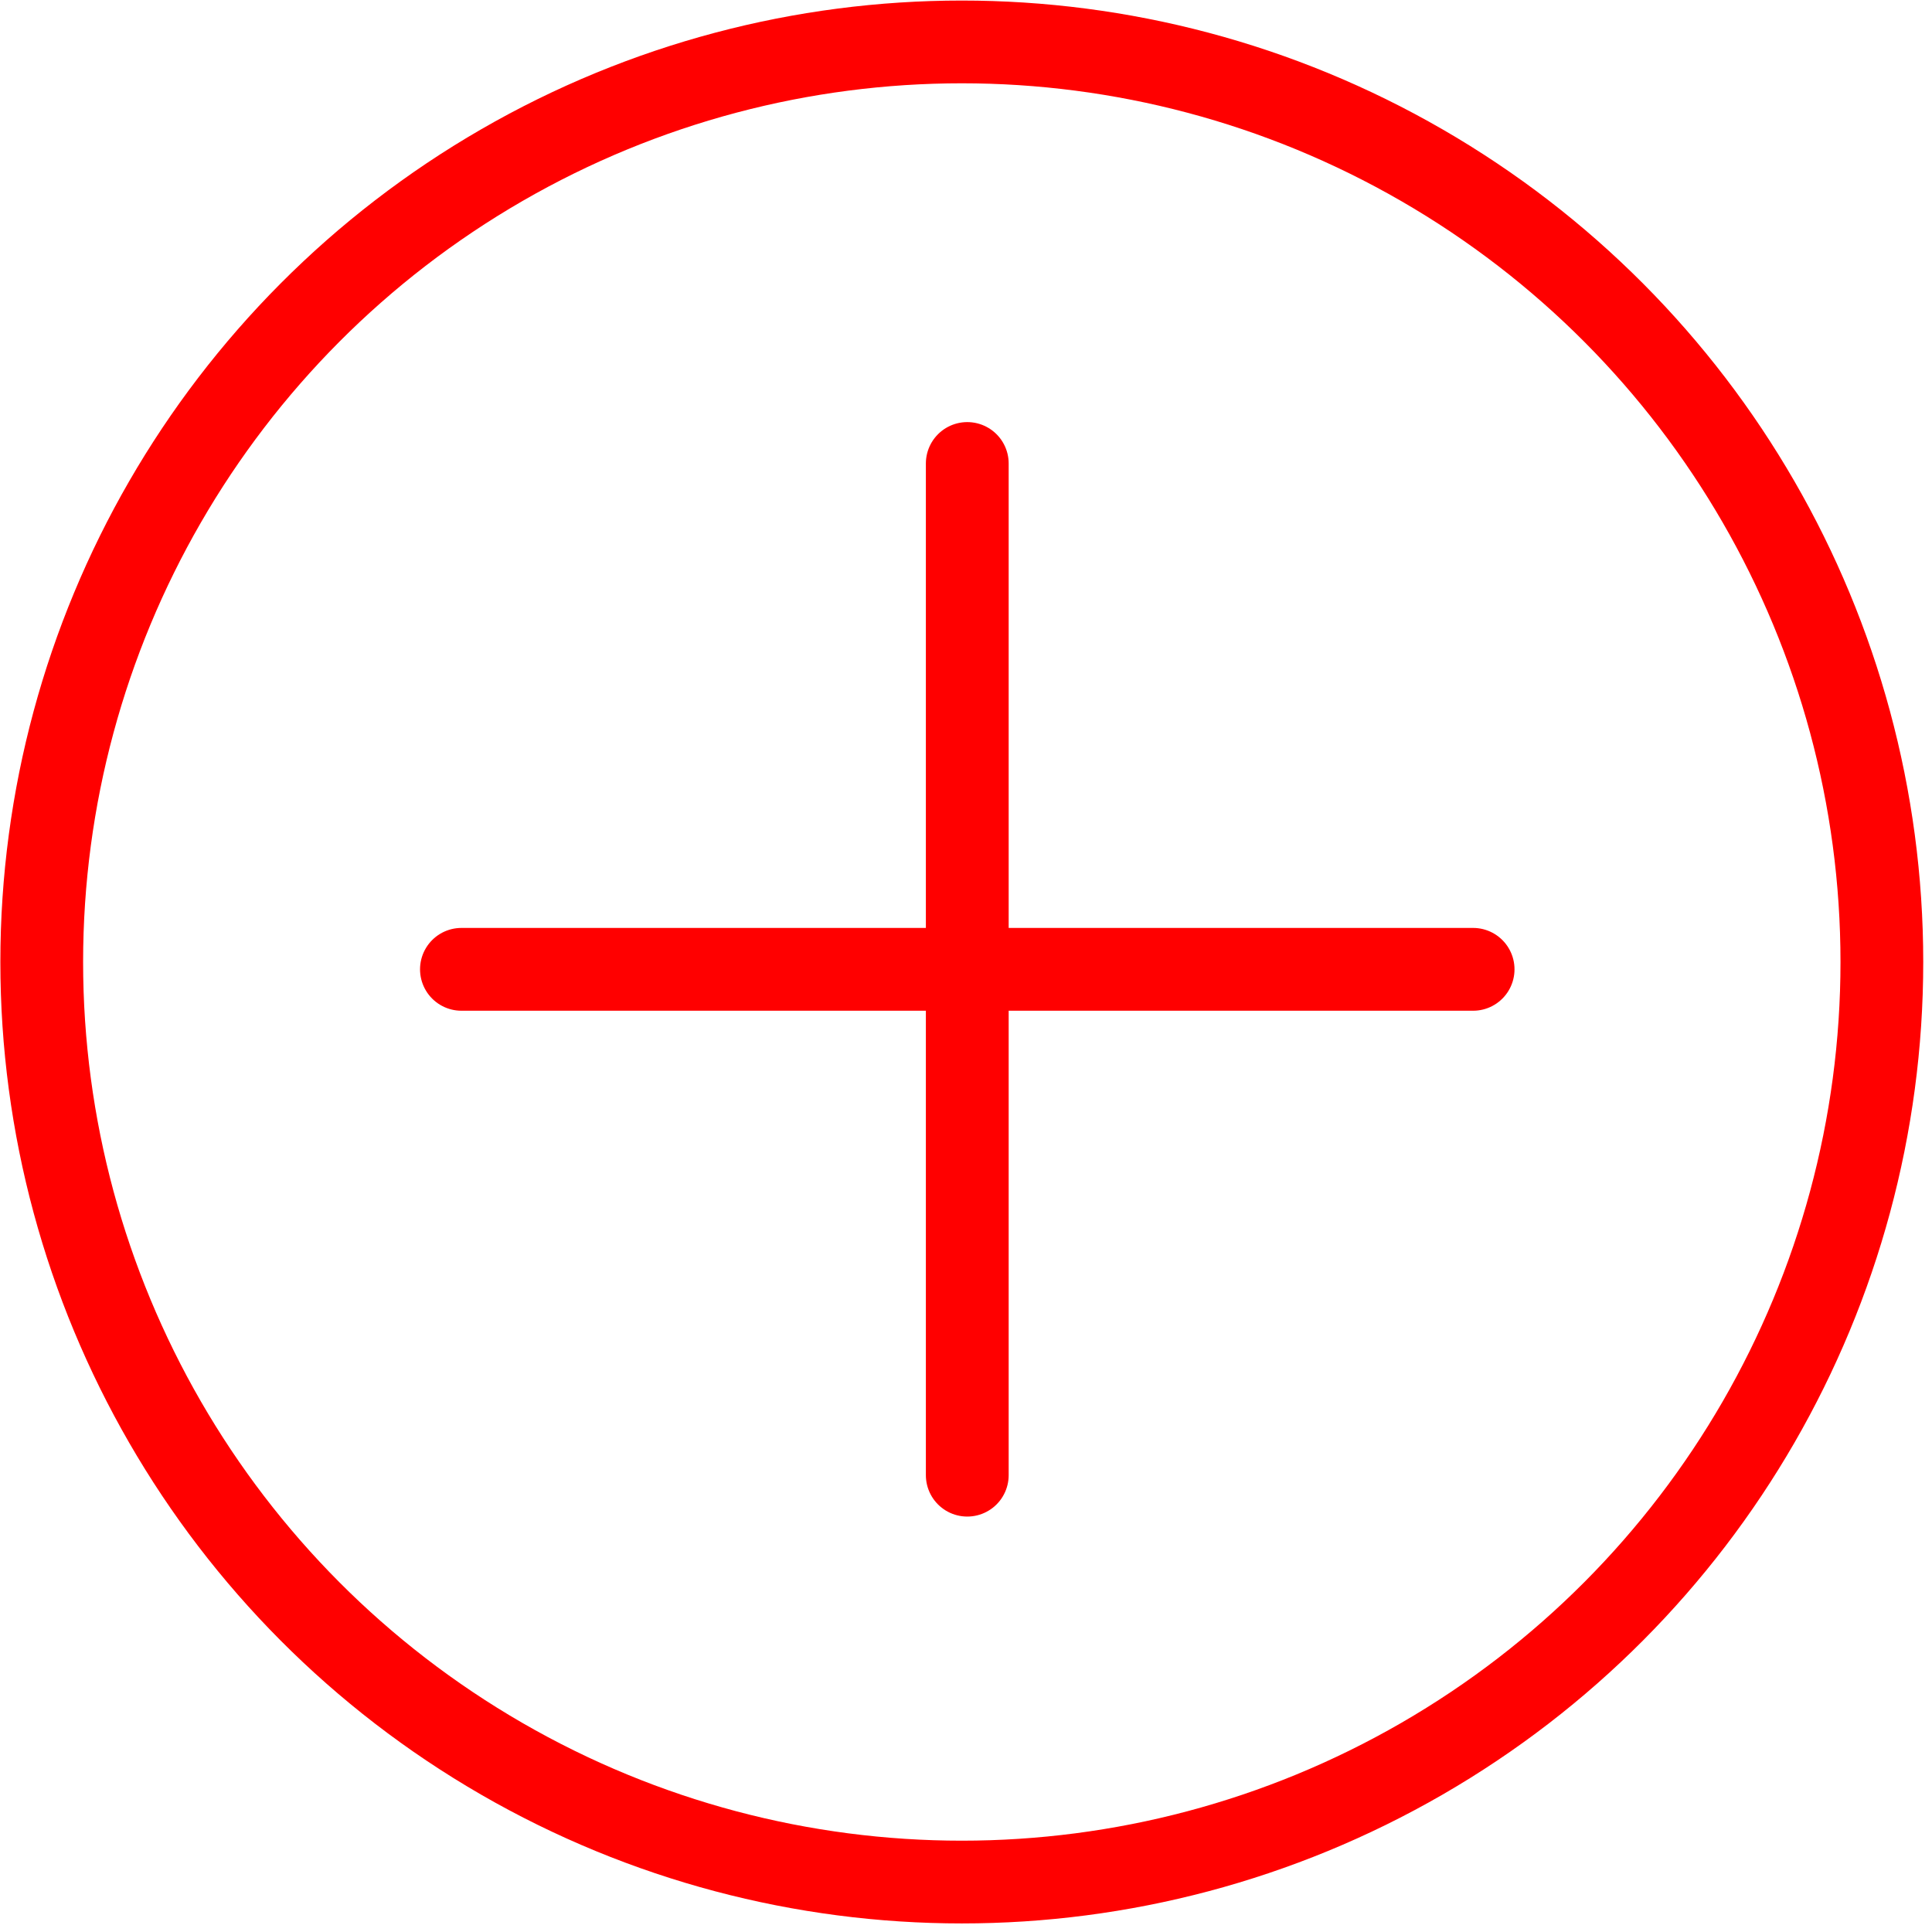 <?xml version="1.0" encoding="UTF-8" standalone="no"?>
<!DOCTYPE svg PUBLIC "-//W3C//DTD SVG 1.1//EN" "http://www.w3.org/Graphics/SVG/1.1/DTD/svg11.dtd">
<svg width="100%" height="100%" viewBox="0 0 105 105" version="1.1" xmlns="http://www.w3.org/2000/svg" xmlns:xlink="http://www.w3.org/1999/xlink" xml:space="preserve" xmlns:serif="http://www.serif.com/" style="fill-rule:evenodd;clip-rule:evenodd;stroke-linecap:round;stroke-linejoin:round;stroke-miterlimit:1.5;">
    <g transform="matrix(1,0,0,1,-204.003,-325.481)">
        <g id="Plus-icon" serif:id="Plus icon" transform="matrix(1,0,0,1,-3.611,-0.667)">
            <g>
                <g transform="matrix(1,0,0,1,-0.517,-0.196)">
                    <path d="M260.7,351.534L260.7,406.516" style="fill:none;stroke:rgb(255,0,0);stroke-width:4.5px;"/>
                </g>
                <g transform="matrix(6.12323e-17,1,-1,6.12323e-17,639.208,118.129)">
                    <path d="M260.7,351.534L260.7,406.516" style="fill:none;stroke:rgb(255,0,0);stroke-width:4.5px;"/>
                </g>
            </g>
            <g transform="matrix(1.13,0,0,1.13,-43.952,-53.23)">
                <circle cx="268.883" cy="382" r="44.251" style="fill:none;stroke:rgb(255,0,0);stroke-width:3.98px;"/>
            </g>
        </g>
    </g>
</svg>
